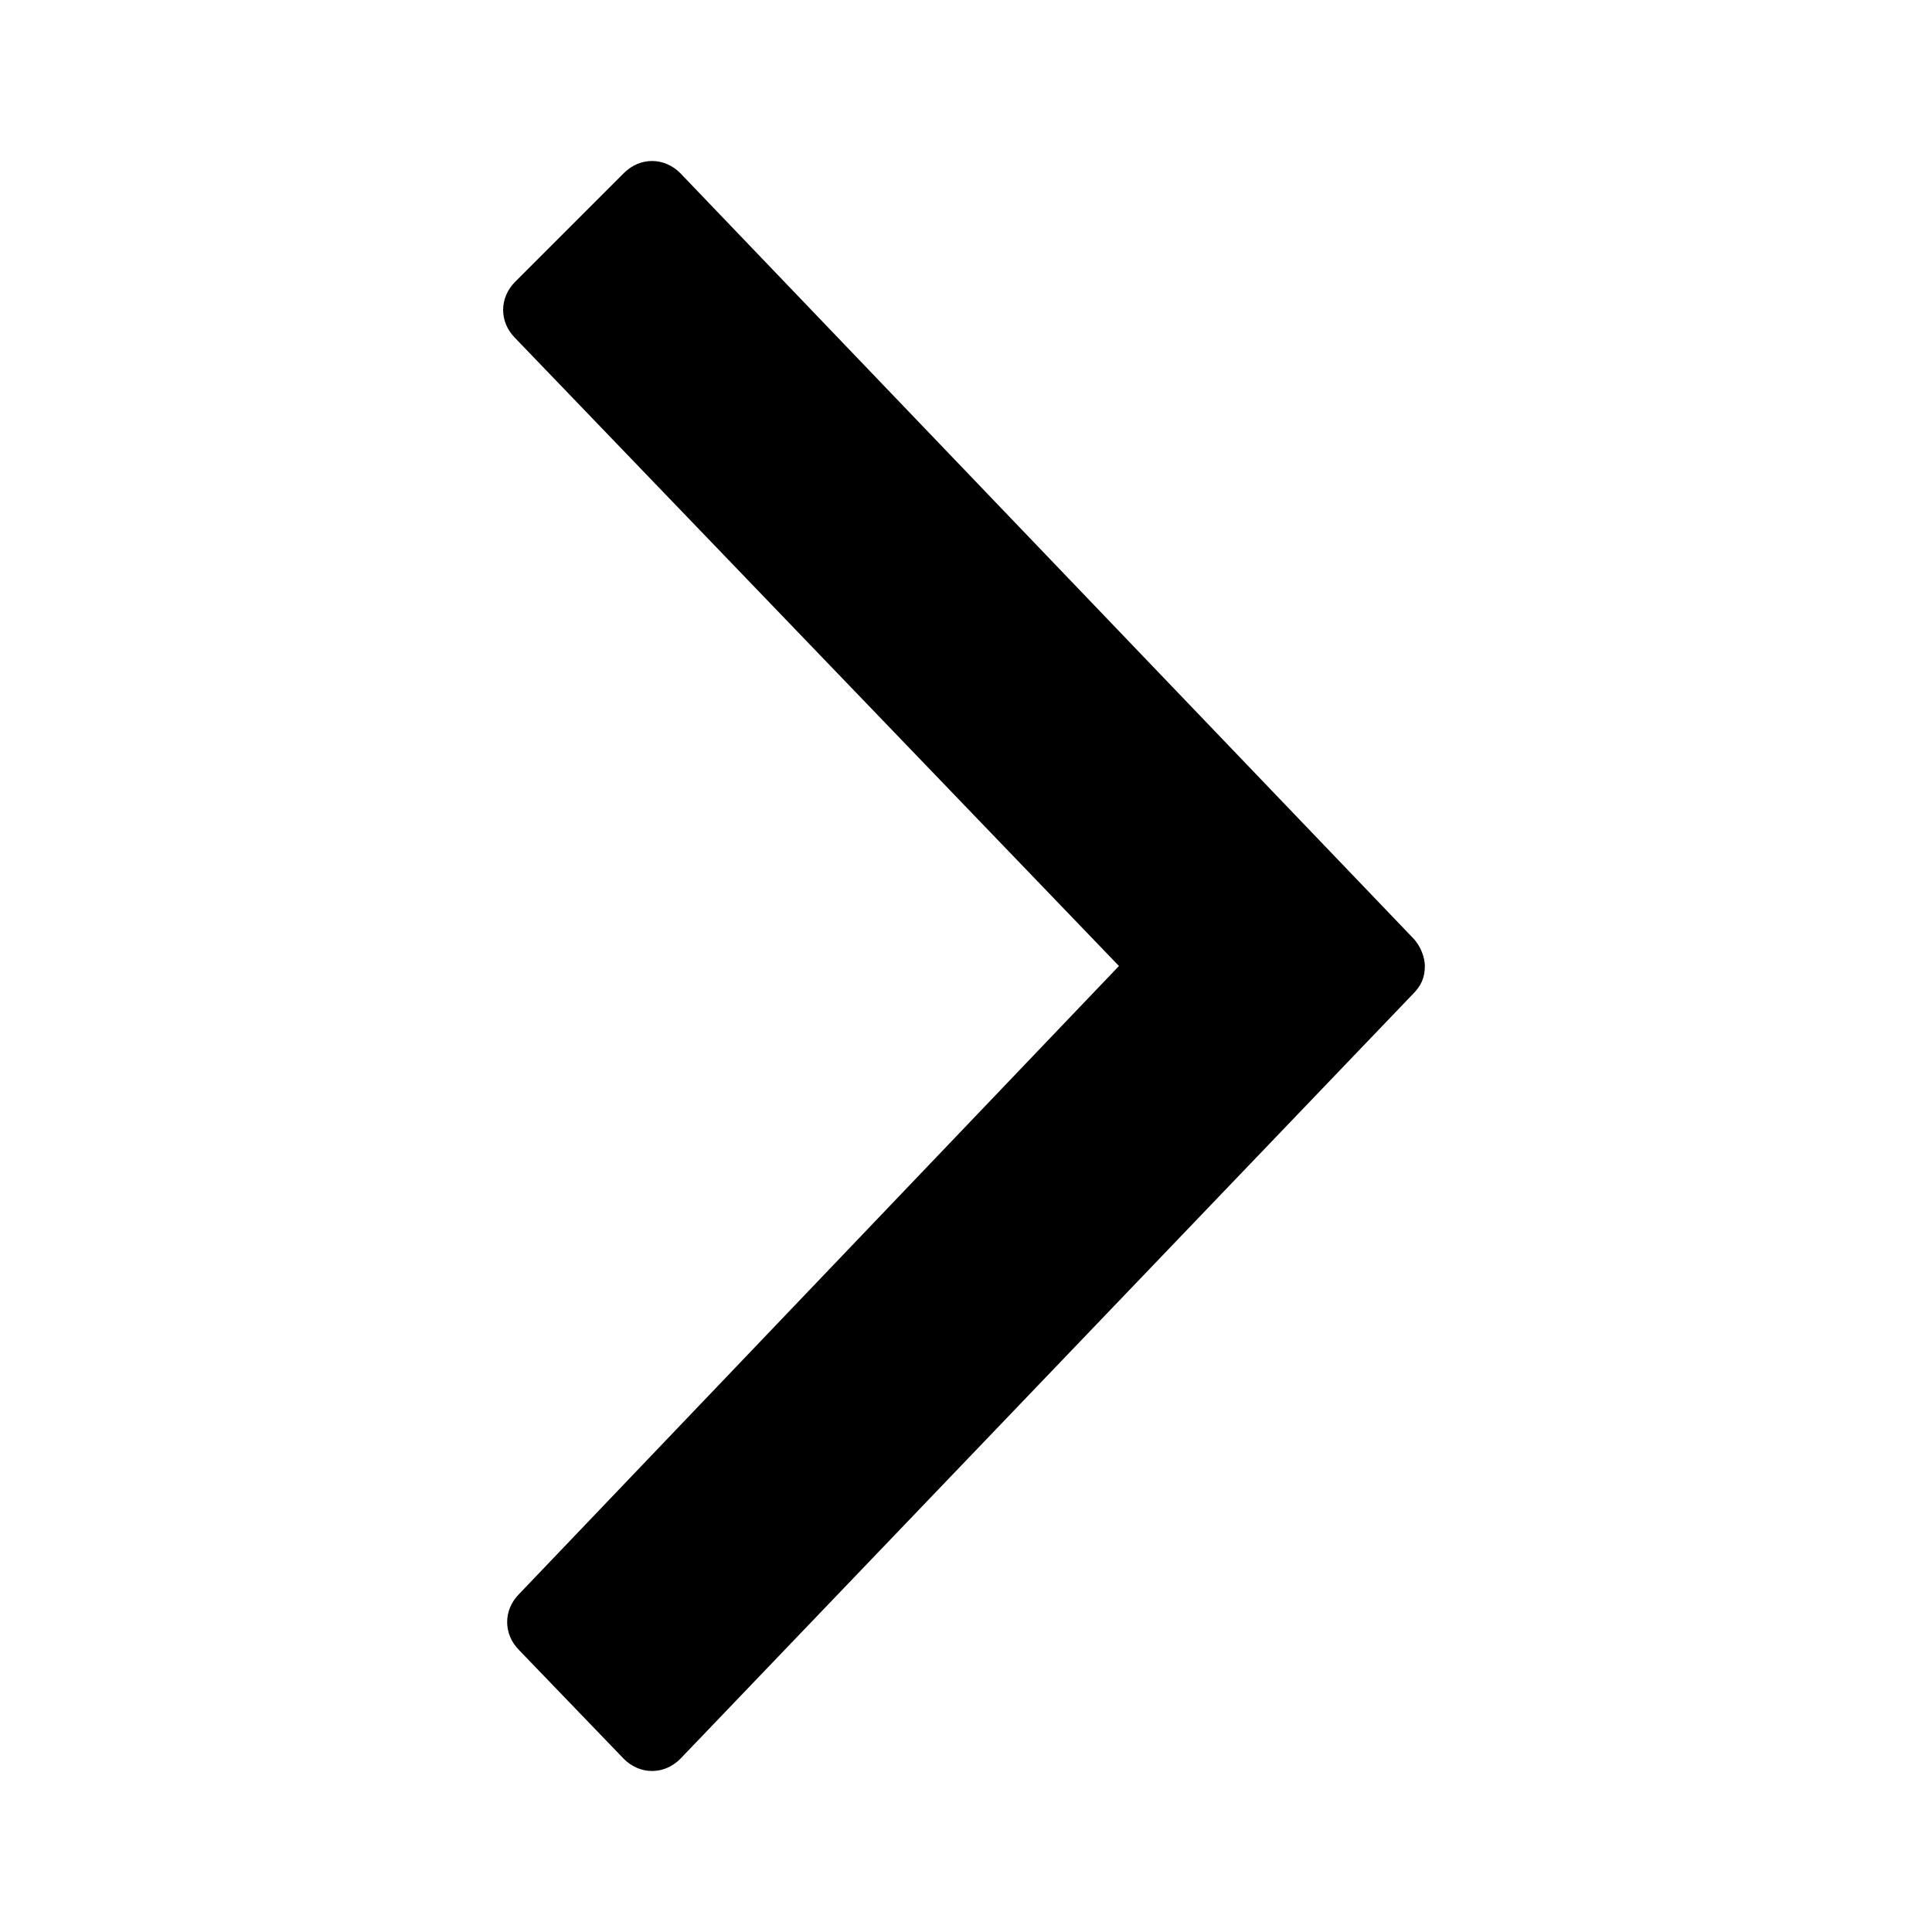 <svg enable-background="new 0 0 48 48" viewBox="0 0 48 48" xmlns="http://www.w3.org/2000/svg"><path d="m27.8 24-15-15.6c-.4-.4-.4-1 0-1.4l2.7-2.7c.4-.4 1-.4 1.4 0l18.2 19c.2.2.3.5.3.7 0 .3-.1.5-.3.7l-18.2 19c-.4.4-1 .4-1.4 0l-2.6-2.7c-.4-.4-.4-1 0-1.4z"/></svg>
